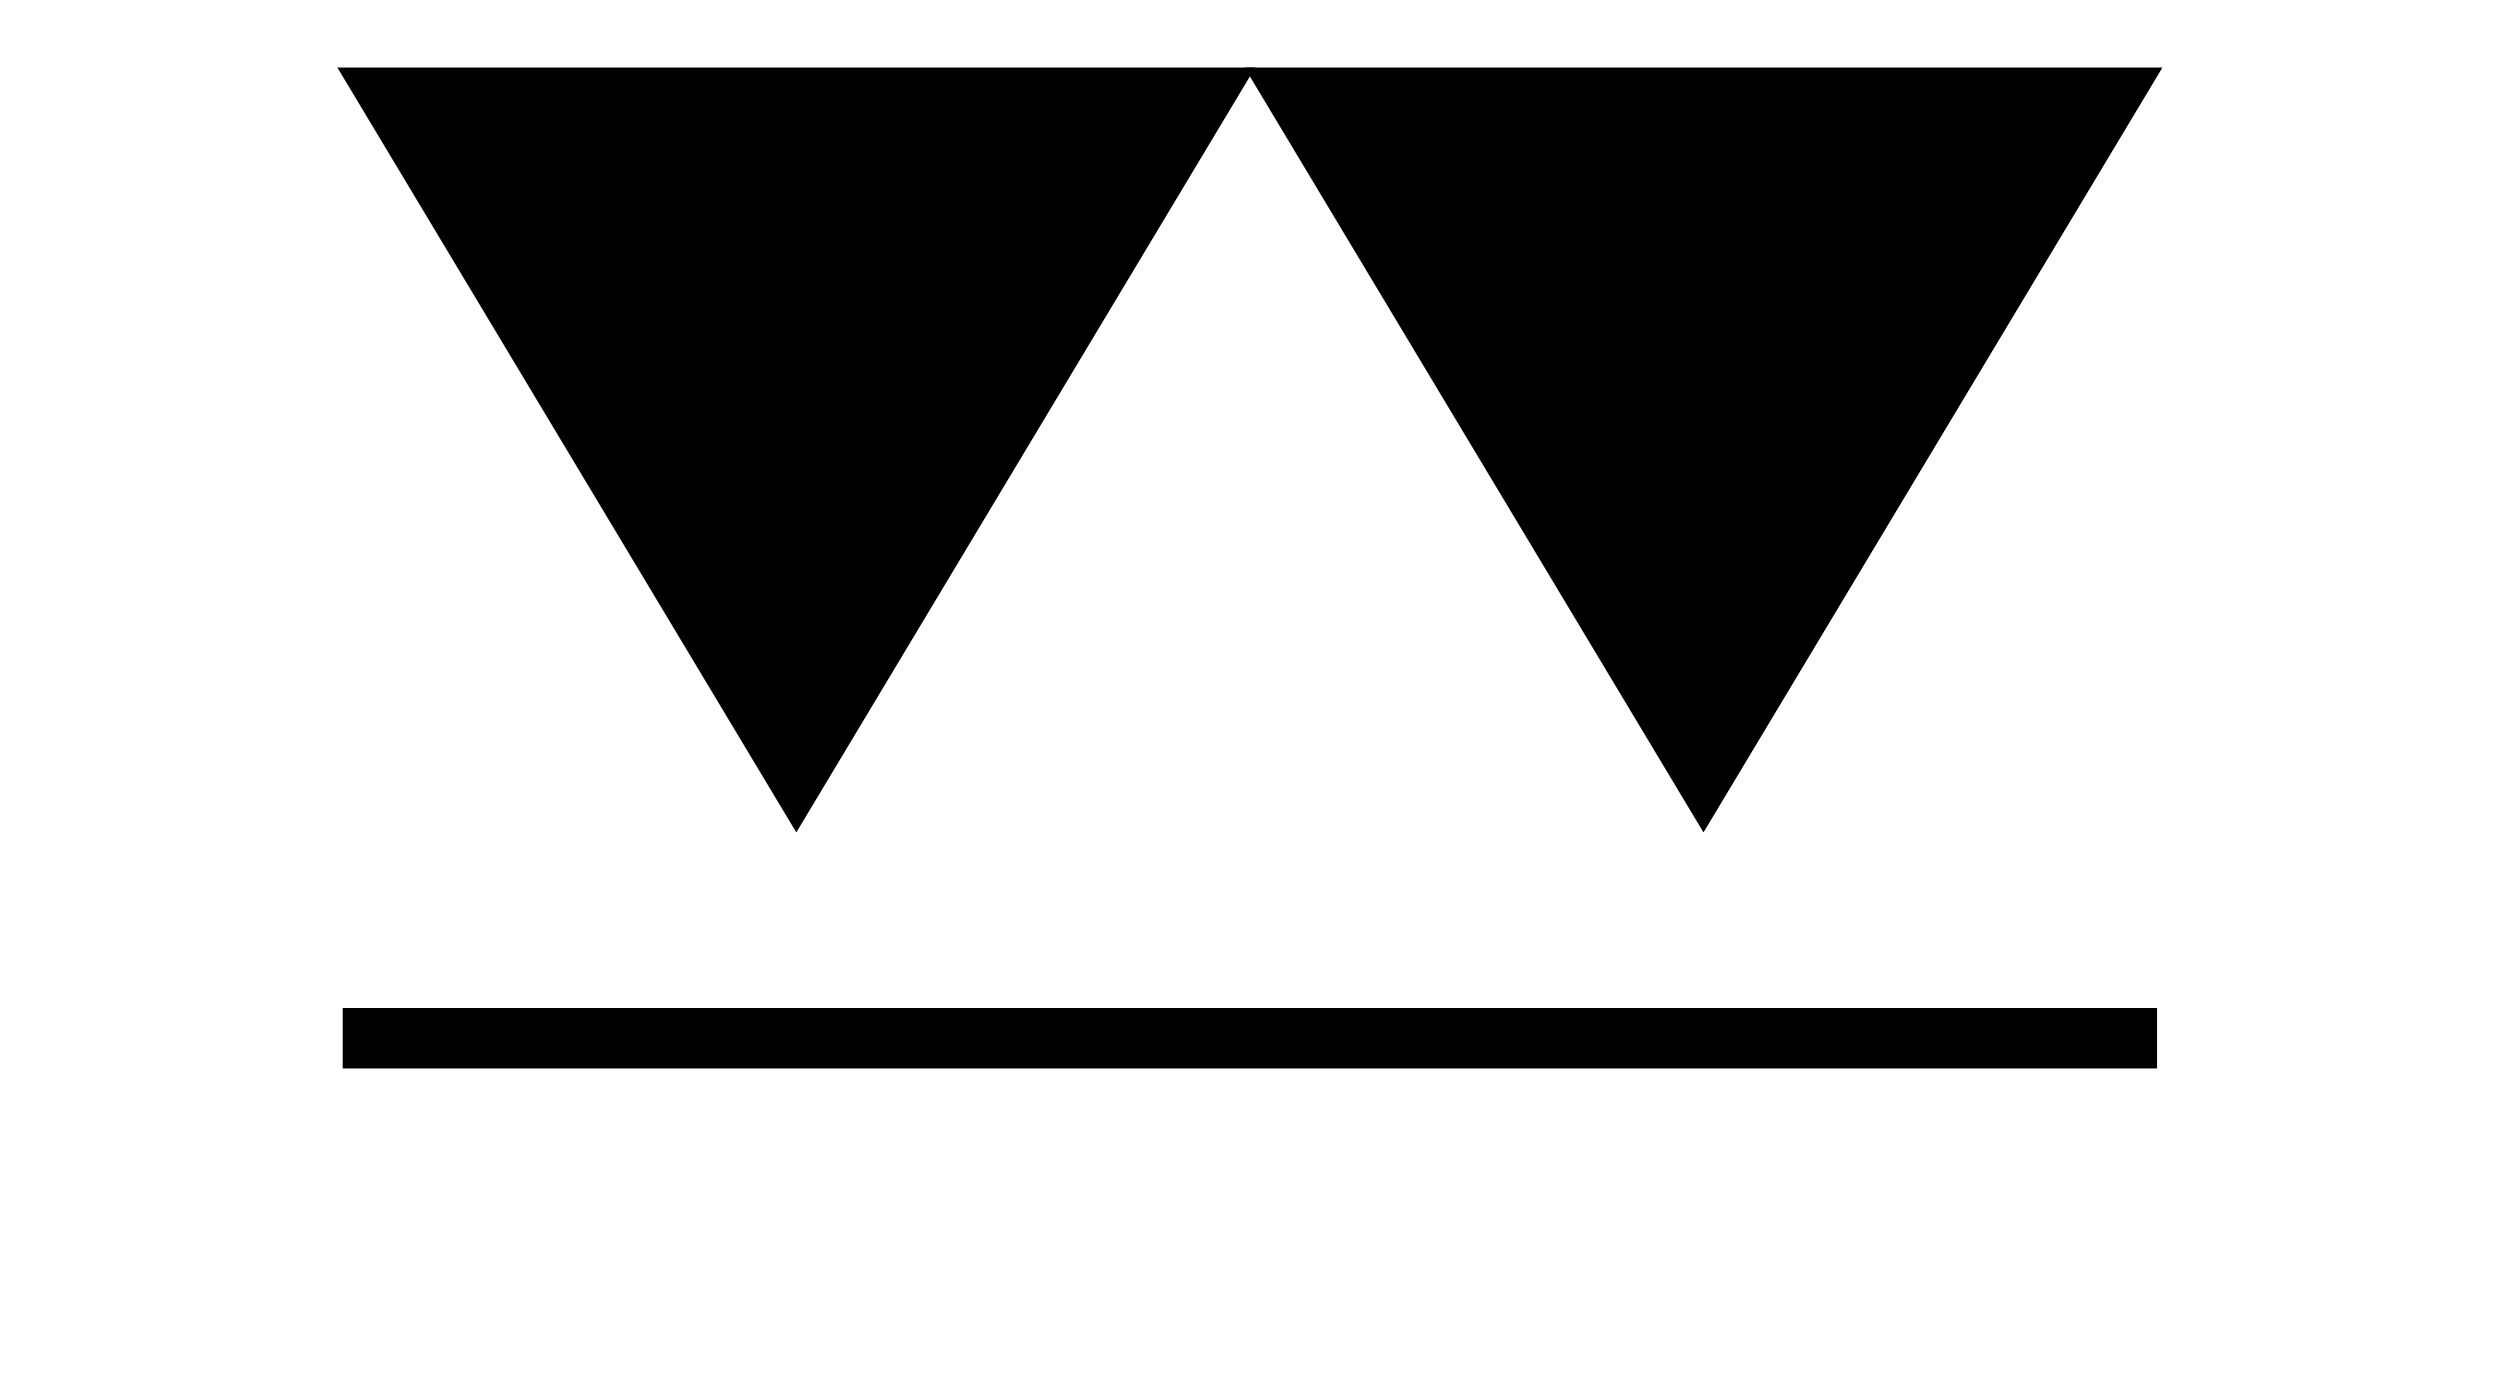 <?xml version="1.0" encoding="UTF-8" standalone="no"?>
<svg
   xmlns:dc="http://purl.org/dc/elements/1.1/"
   xmlns:cc="http://creativecommons.org/ns#"
   xmlns:rdf="http://www.w3.org/1999/02/22-rdf-syntax-ns#"
   xmlns:svg="http://www.w3.org/2000/svg"
   xmlns="http://www.w3.org/2000/svg"
   id="svg15"
   height="58.03mm"
   width="104.89mm"
   version="1.0">
  <defs
     id="defs3">
    <pattern
       y="0"
       x="0"
       height="6"
       width="6"
       patternUnits="userSpaceOnUse"
       id="EMFhbasepattern" />
  </defs>
  <path
     id="path5"
     d="  M 54.345,164.635   L 342.056,164.635  "
     style="fill:none;stroke:#000000;stroke-width:9.59px;stroke-linecap:butt;stroke-linejoin:miter;stroke-miterlimit:10;stroke-dasharray:none;stroke-opacity:1;" />
  <path
     id="path7"
     d="  M 54.345,11.189   L 54.345,11.189   L 126.273,131.068   L 198.201,11.189   z "
     style="fill:#000000;fill-rule:evenodd;fill-opacity:1;stroke:none;" />
  <path
     id="path9"
     d="  M 54.345,11.189   L 54.345,11.189   L 126.273,131.068   L 198.201,11.189   z "
     style="fill:none;stroke:#000000;stroke-width:0.959px;stroke-linecap:butt;stroke-linejoin:miter;stroke-miterlimit:10;stroke-dasharray:none;stroke-opacity:1;" />
  <path
     id="path11"
     d="  M 198.201,11.189   L 198.201,11.189   L 270.129,131.068   L 342.056,11.189   z "
     style="fill:#000000;fill-rule:evenodd;fill-opacity:1;stroke:none;" />
  <path
     id="path13"
     d="  M 198.201,11.189   L 198.201,11.189   L 270.129,131.068   L 342.056,11.189   z "
     style="fill:none;stroke:#000000;stroke-width:0.959px;stroke-linecap:butt;stroke-linejoin:miter;stroke-miterlimit:10;stroke-dasharray:none;stroke-opacity:1;" />
</svg>
